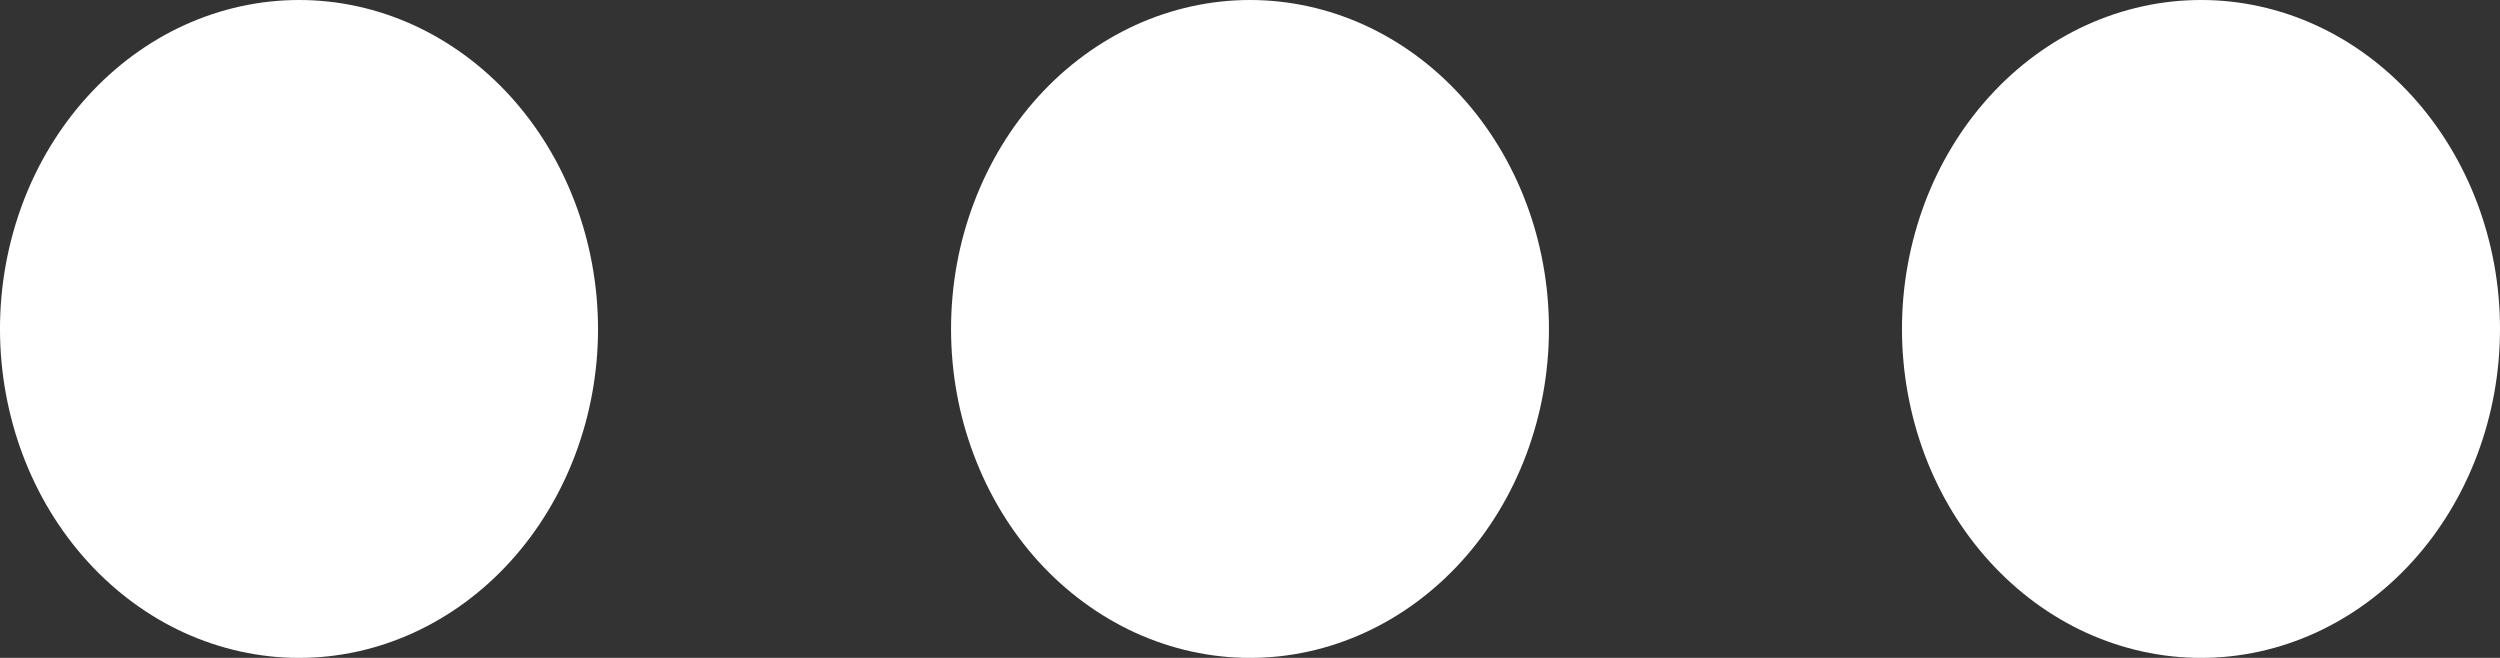 <svg width="19" height="5" viewBox="0 0 19 5" fill="none" xmlns="http://www.w3.org/2000/svg">
<rect x="0" y="0" width="19" height="5" fill="#333333" stroke="none"/>
<path id="Vector" d="M9.5 6.4584e-08C9.202 5.76655e-08 8.906 0.065 8.631 0.19C8.355 0.316 8.104 0.5 7.893 0.732C7.682 0.964 7.515 1.24 7.401 1.543C7.286 1.847 7.228 2.172 7.228 2.5C7.228 2.828 7.286 3.153 7.401 3.457C7.515 3.76 7.682 4.036 7.893 4.268C8.104 4.5 8.355 4.684 8.631 4.81C8.906 4.935 9.202 5 9.5 5C10.103 5 10.681 4.736 11.107 4.267C11.533 3.798 11.772 3.162 11.772 2.499C11.772 1.836 11.533 1.201 11.106 0.732C10.68 0.263 10.102 -0 9.499 6.4584e-08H9.5ZM2.273 6.4584e-08C1.974 5.76655e-08 1.679 0.065 1.403 0.19C1.127 0.316 0.877 0.5 0.666 0.732C0.455 0.964 0.287 1.24 0.173 1.543C0.059 1.847 -6.10352e-05 2.172 -6.10352e-05 2.5C-6.10352e-05 2.828 0.059 3.153 0.173 3.457C0.287 3.76 0.455 4.036 0.666 4.268C0.877 4.5 1.127 4.684 1.403 4.81C1.679 4.935 1.974 5 2.273 5C2.875 5 3.453 4.736 3.879 4.267C4.305 3.798 4.545 3.162 4.545 2.499C4.544 1.836 4.305 1.201 3.879 0.732C3.452 0.263 2.875 -0 2.273 6.4584e-08ZM16.728 6.4584e-08C16.429 5.76655e-08 16.134 0.065 15.858 0.19C15.582 0.316 15.332 0.5 15.121 0.732C14.91 0.964 14.742 1.24 14.628 1.543C14.514 1.847 14.455 2.172 14.455 2.5C14.455 2.828 14.514 3.153 14.628 3.457C14.742 3.76 14.91 4.036 15.121 4.268C15.332 4.5 15.582 4.684 15.858 4.81C16.134 4.935 16.429 5 16.728 5C17.331 5 17.909 4.736 18.335 4.267C18.761 3.798 19 3.162 19 2.499C19 1.836 18.76 1.201 18.334 0.732C17.908 0.263 17.331 -0 16.728 6.4584e-08Z" fill="white"/>
</svg>
